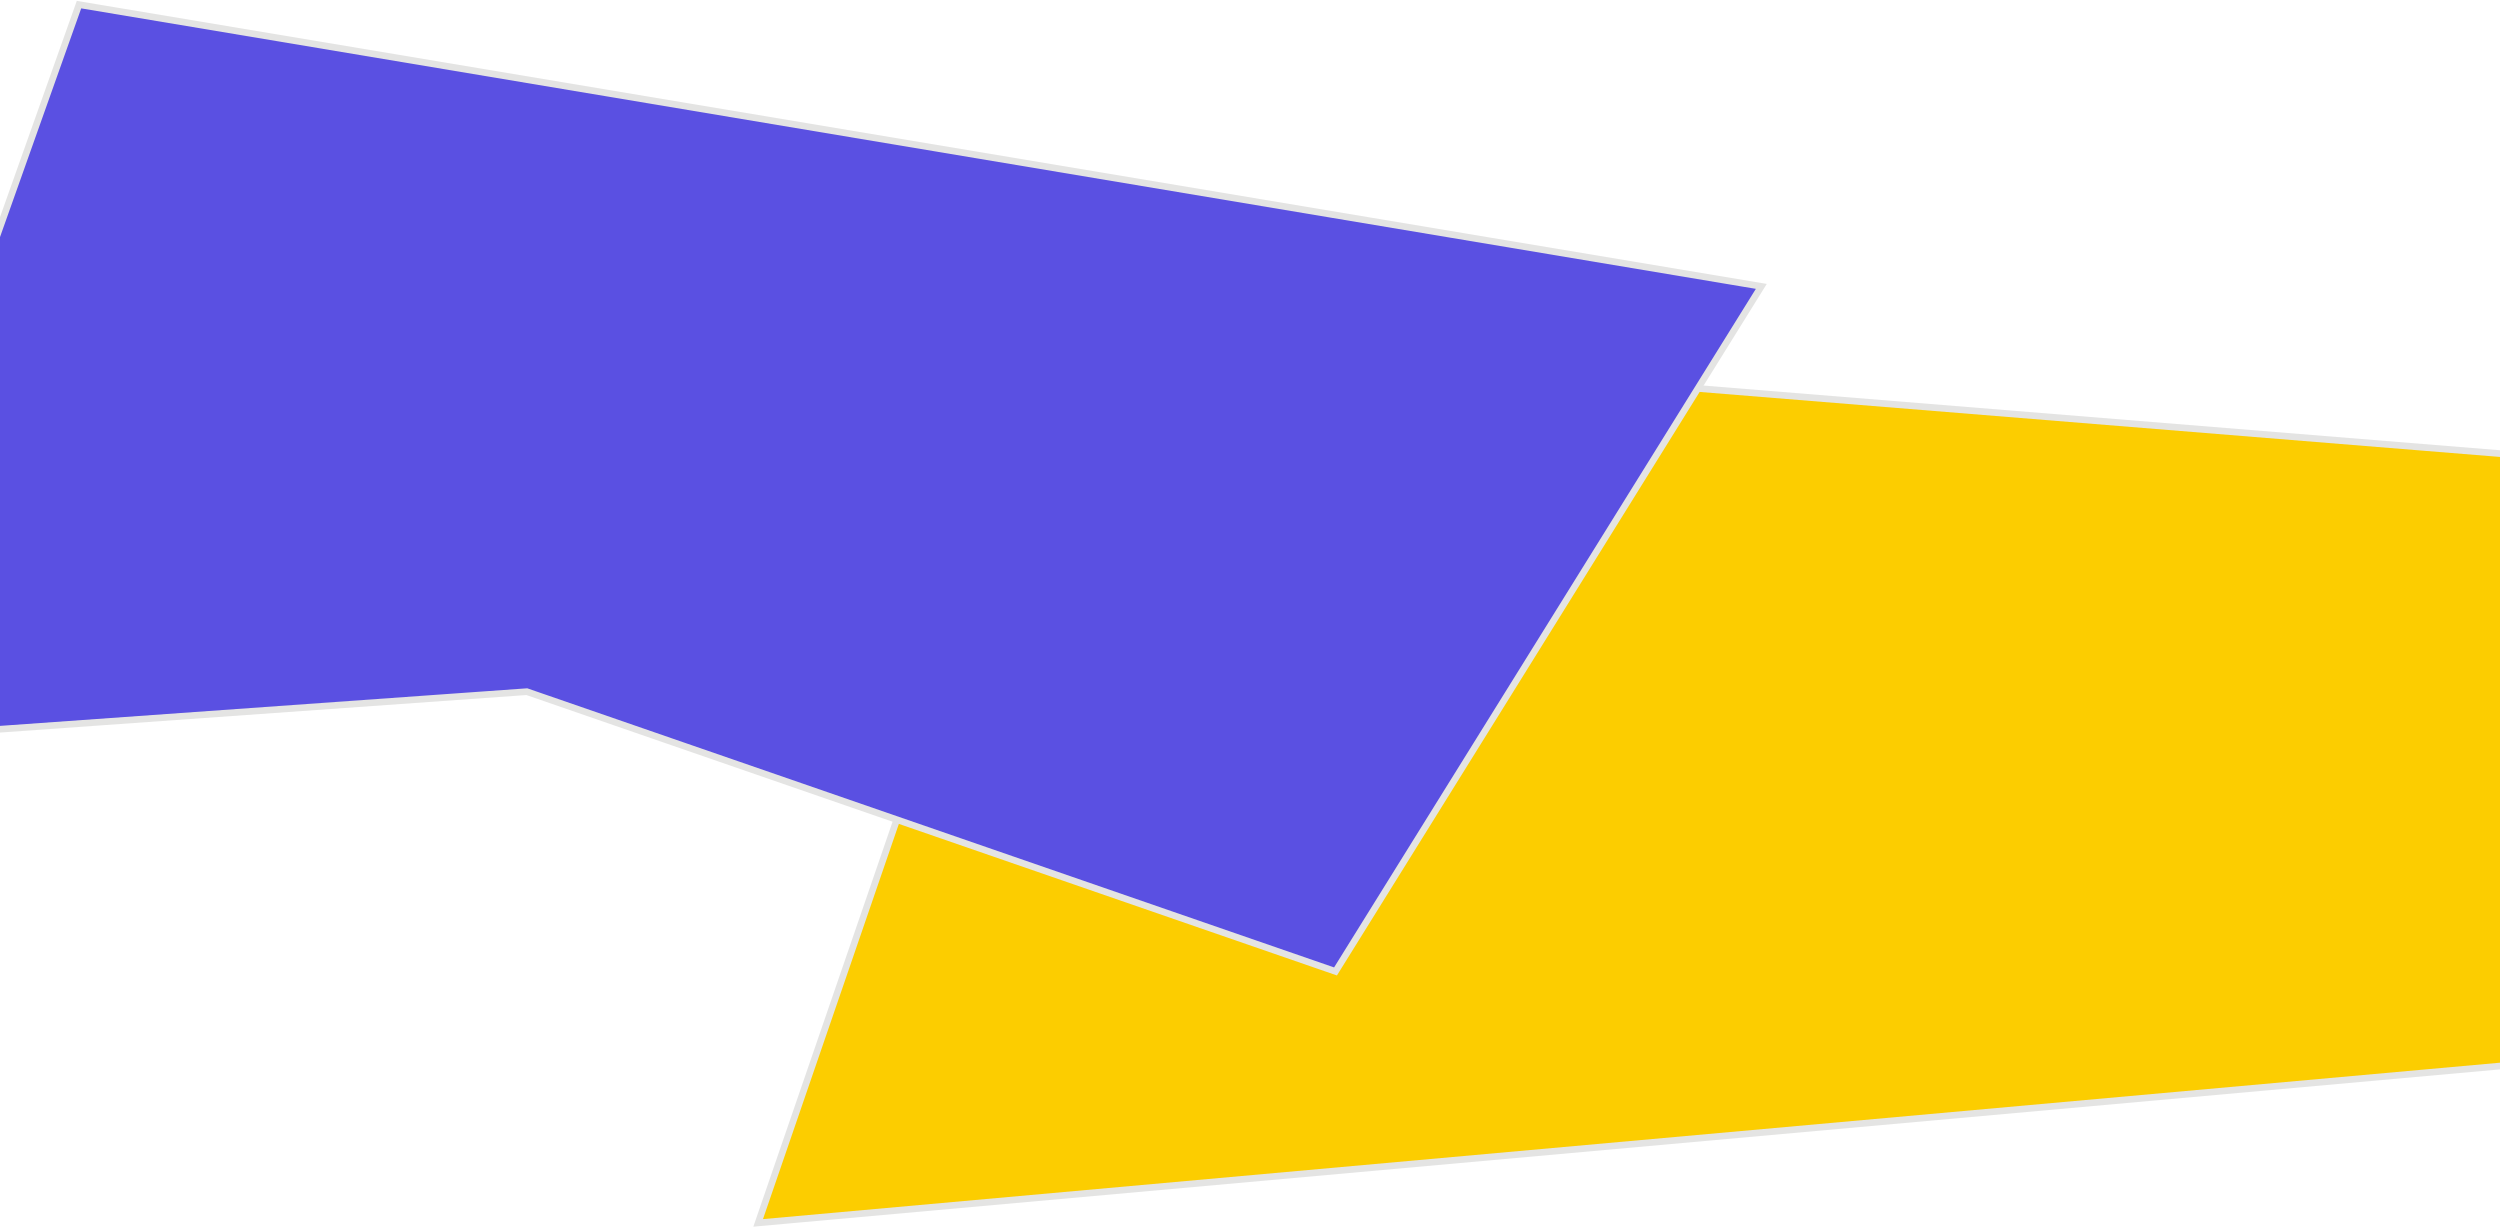 <svg width="375" height="184" viewBox="0 0 375 184" fill="none" xmlns="http://www.w3.org/2000/svg">
    <path d="M159.419 50.53L113.724 183.433L431.185 154.846L396.546 93.302L396.533 93.279L396.522 93.254L386.125 68.943L159.419 50.53Z" fill="#FCCD00" stroke="#E4E4E3"/>
    <path d="M11.85 0.694L-27.436 111.34L78.918 103.758L79.021 103.75L79.117 103.783L200.326 145.715L264.198 42.957L11.85 0.694Z" fill="#5A50E2" stroke="#E4E4E3"/>
</svg>
